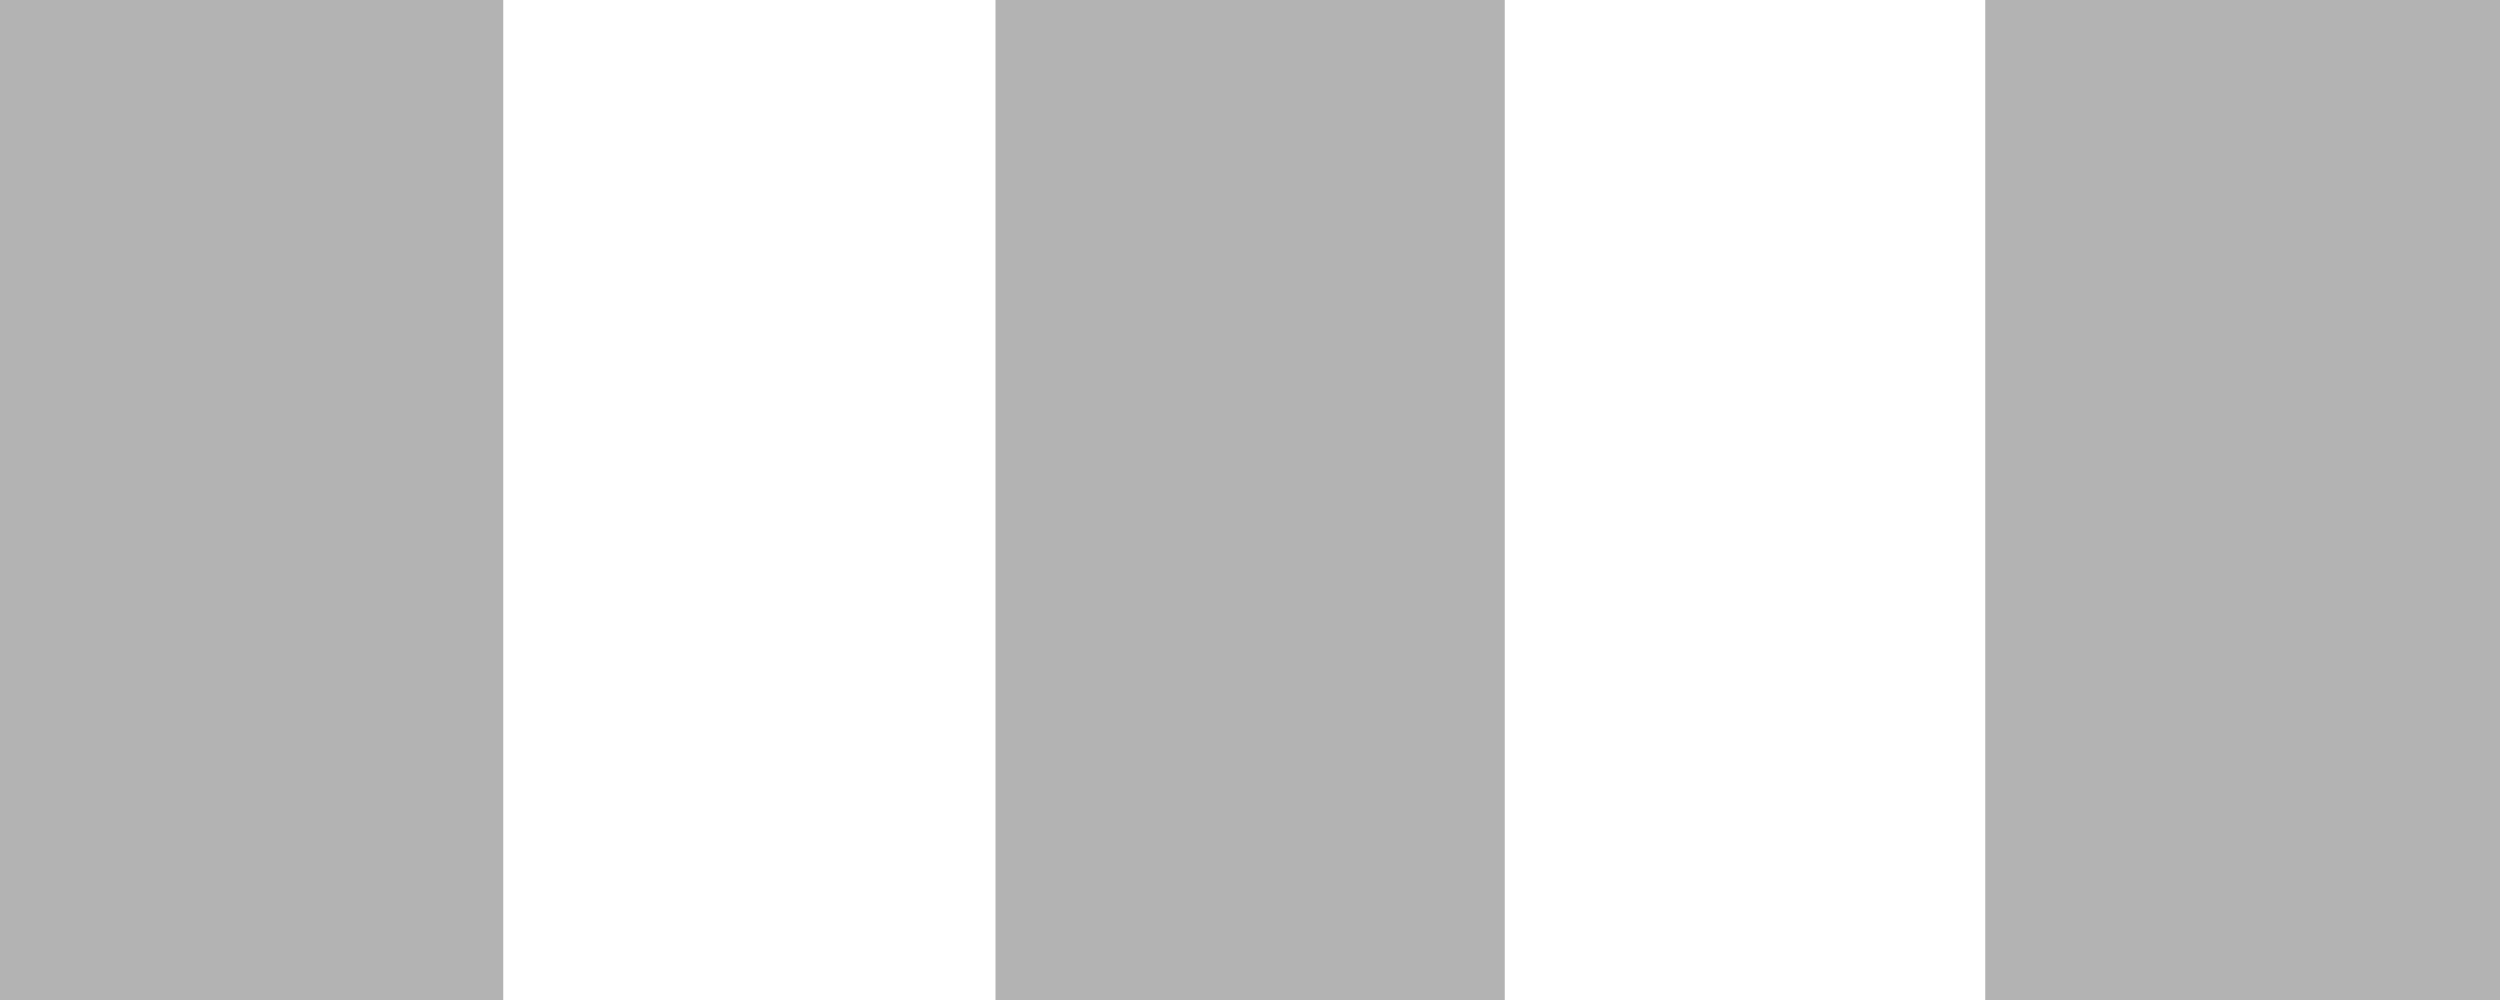 <?xml version="1.0" encoding="UTF-8" standalone="no"?>
<!-- Created with Inkscape (http://www.inkscape.org/) -->

<svg
   xmlns:dc="http://purl.org/dc/elements/1.1/"
   xmlns:cc="http://creativecommons.org/ns#"
   xmlns:rdf="http://www.w3.org/1999/02/22-rdf-syntax-ns#"
   xmlns:svg="http://www.w3.org/2000/svg"
   xmlns="http://www.w3.org/2000/svg"
   xmlns:xlink="http://www.w3.org/1999/xlink"
   xmlns:sodipodi="http://sodipodi.sourceforge.net/DTD/sodipodi-0.dtd"
   xmlns:inkscape="http://www.inkscape.org/namespaces/inkscape"
   width="10"
   height="4"
   id="svg2"
   version="1.1"
   inkscape:version="0.48.2 r9819"
   sodipodi:docname="scroll-hhandle.svg">
  <sodipodi:namedview
     pagecolor="#ffffff"
     bordercolor="#666666"
     borderopacity="1"
     objecttolerance="10"
     gridtolerance="10"
     guidetolerance="10"
     inkscape:pageopacity="0"
     inkscape:pageshadow="2"
     inkscape:window-width="1061"
     inkscape:window-height="718"
     id="namedview9"
     showgrid="false"
     inkscape:zoom="43.7"
     inkscape:cx="3.3791467"
     inkscape:cy="2"
     inkscape:window-x="0"
     inkscape:window-y="0"
     inkscape:window-maximized="0"
     inkscape:current-layer="layer1" />
  <defs
     id="defs4" />
  <g
     inkscape:label="Layer 1"
     inkscape:groupmode="layer"
     id="layer1">
    <rect
       style="fill:#555555;fill-opacity:1;fill-rule:evenodd;stroke:none"
       id="rect3592"
       width="2"
       height="4"
       x="0"
       y="0"
       rx="0"
       ry="0" />
    <use
       x="0"
       y="0"
       xlink:href="#rect3592"
       id="use2825"
       transform="translate(8,0)"
       width="10"
       height="4" />
    <use
       x="0"
       y="0"
       xlink:href="#use2825"
       id="use2827"
       transform="translate(-4,0)"
       width="10"
       height="4" />
    <rect
       style="fill:#b3b3b3"
       id="rect2985"
       width="2.059"
       height="4.119"
       x="-0.046"
       y="-0.027" />
    <rect
       style="fill:#b3b3b3"
       id="rect2987"
       width="2.037"
       height="4.073"
       x="3.982"
       y="-0.005" />
    <rect
       style="fill:#b3b3b3"
       id="rect2989"
       width="2.151"
       height="4.119"
       x="7.941"
       y="-0.027" />
  </g>
</svg>

